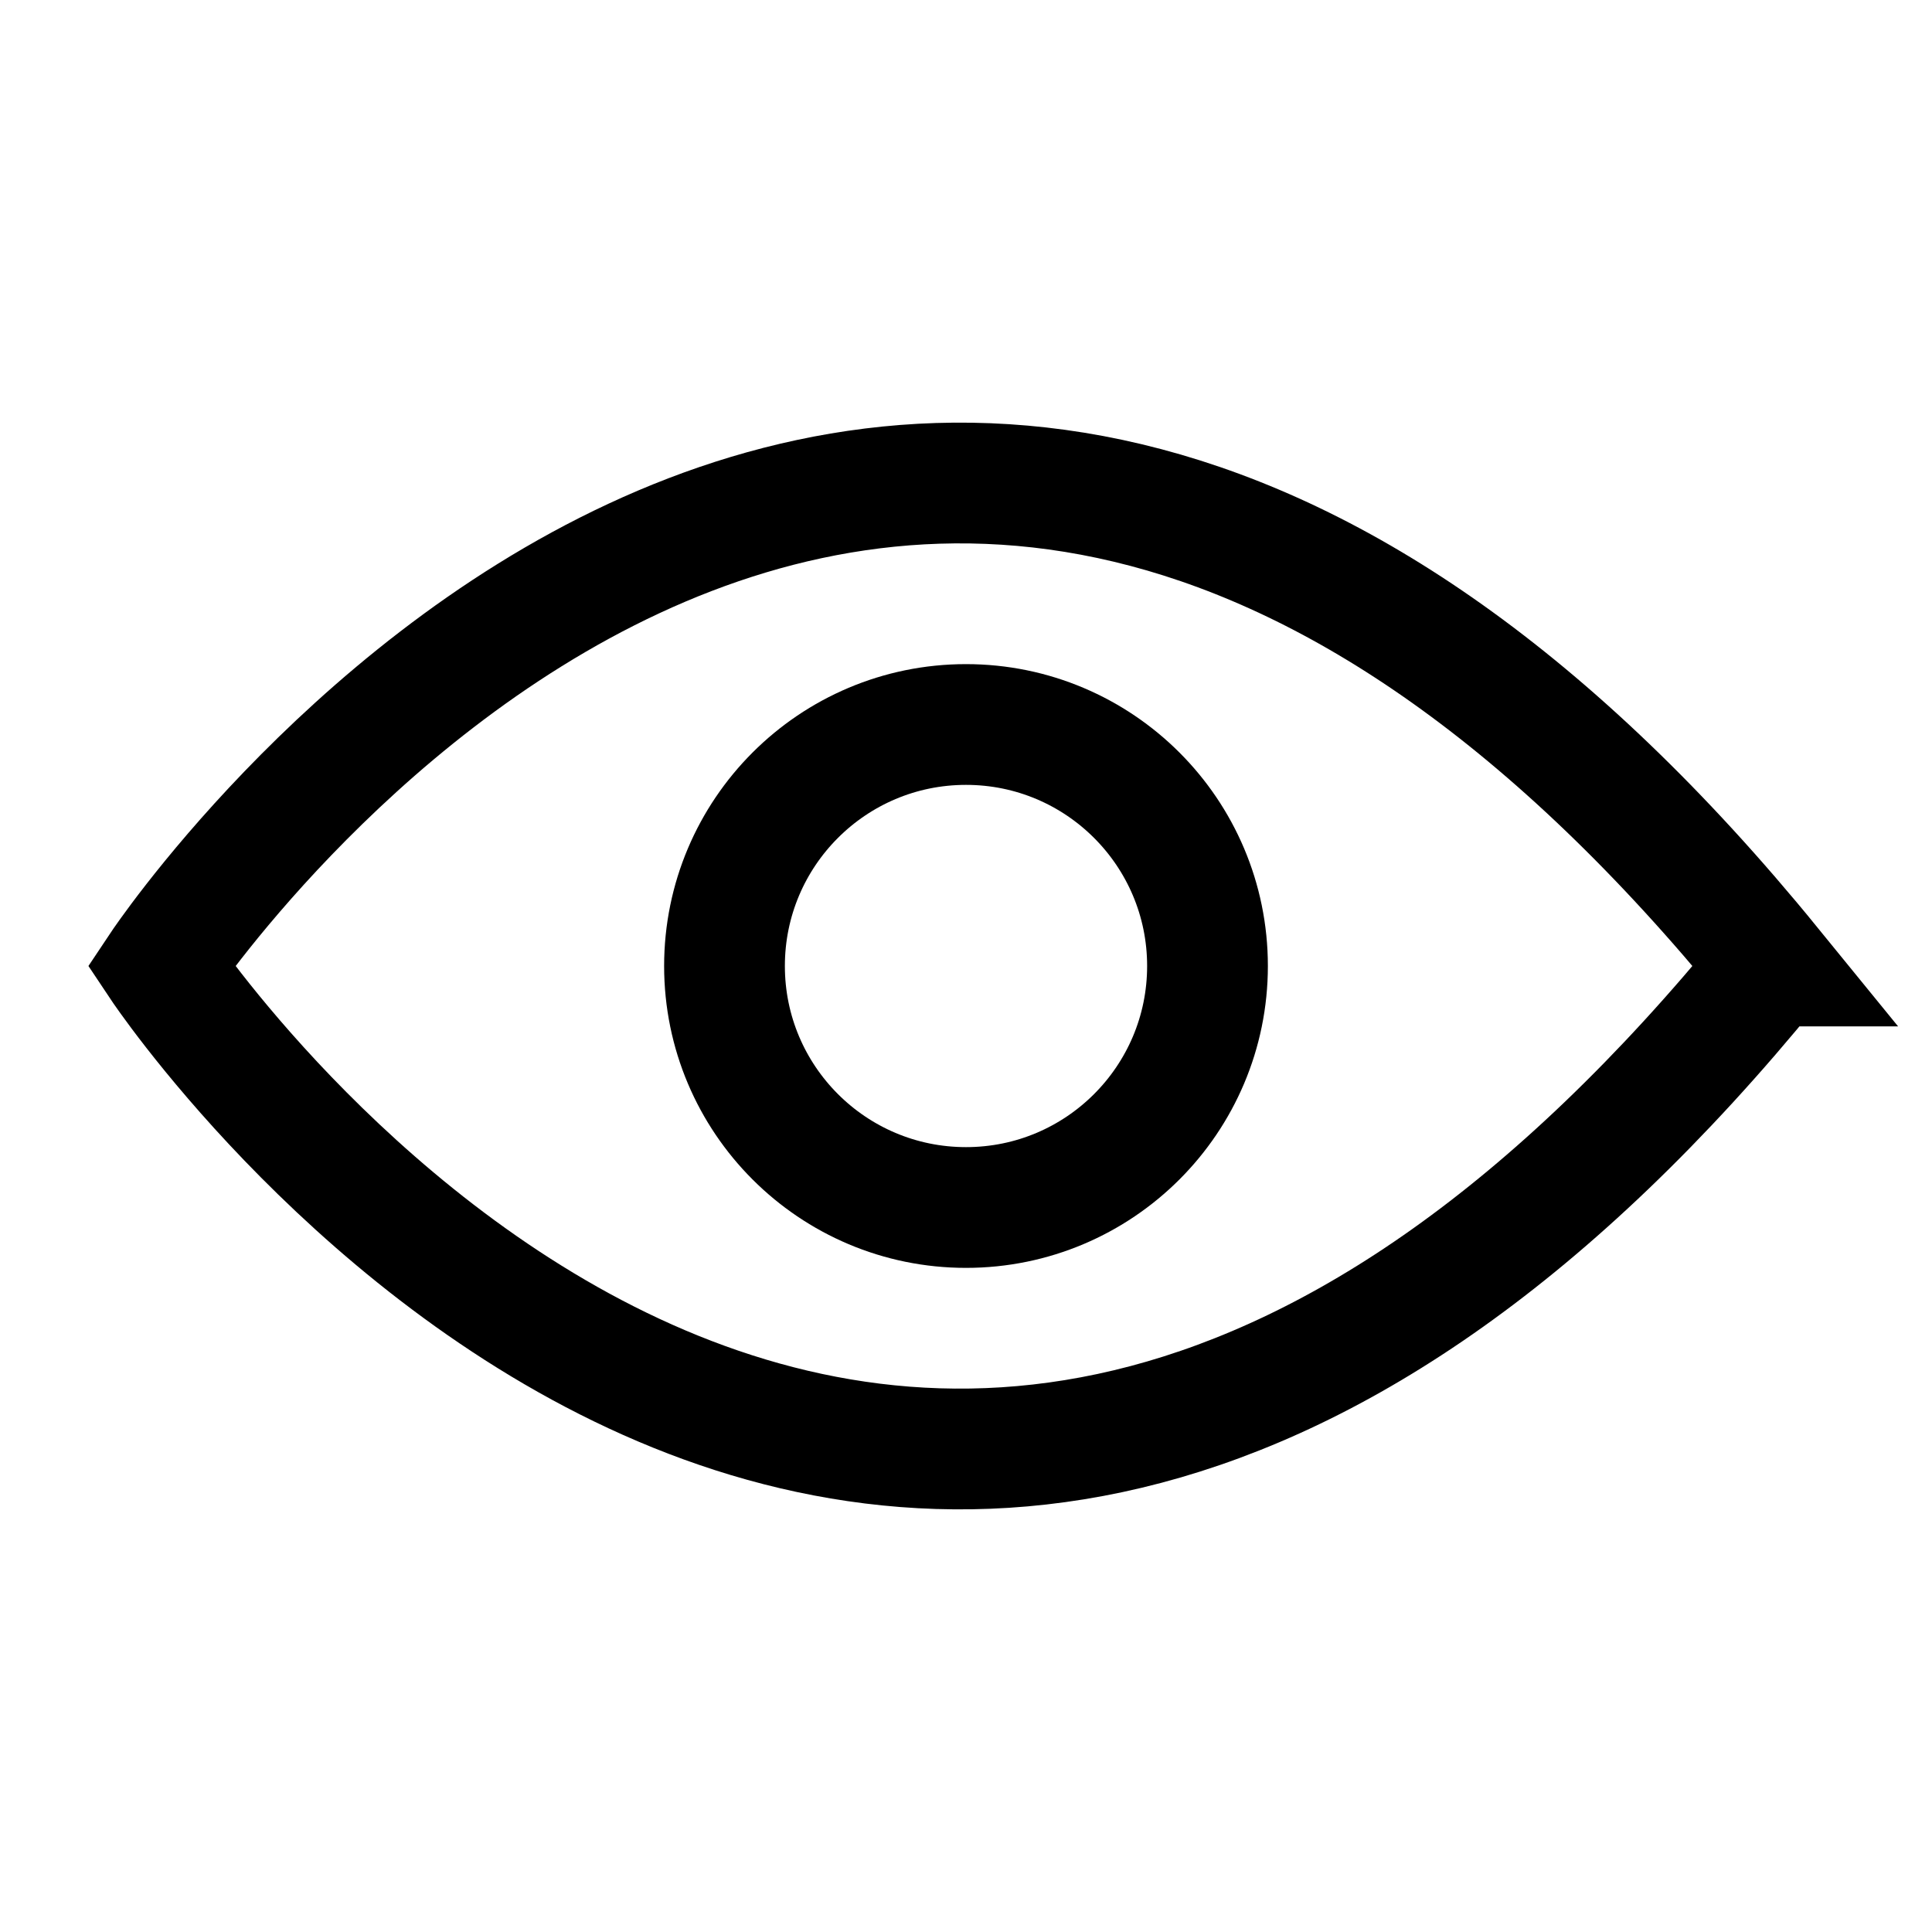 <svg xmlns="http://www.w3.org/2000/svg" viewBox="0 0 24 24">
    <path d="M22 12h0C11-1.5 2 12 2 12s9 13.5 20 0z" fill="none" stroke="currentColor" stroke-miterlimit="10" stroke-width="1.5"/>
    <circle cx="12" cy="12" r="3" fill="none" stroke="currentColor" stroke-miterlimit="10" stroke-width="1.5"/>
</svg>
